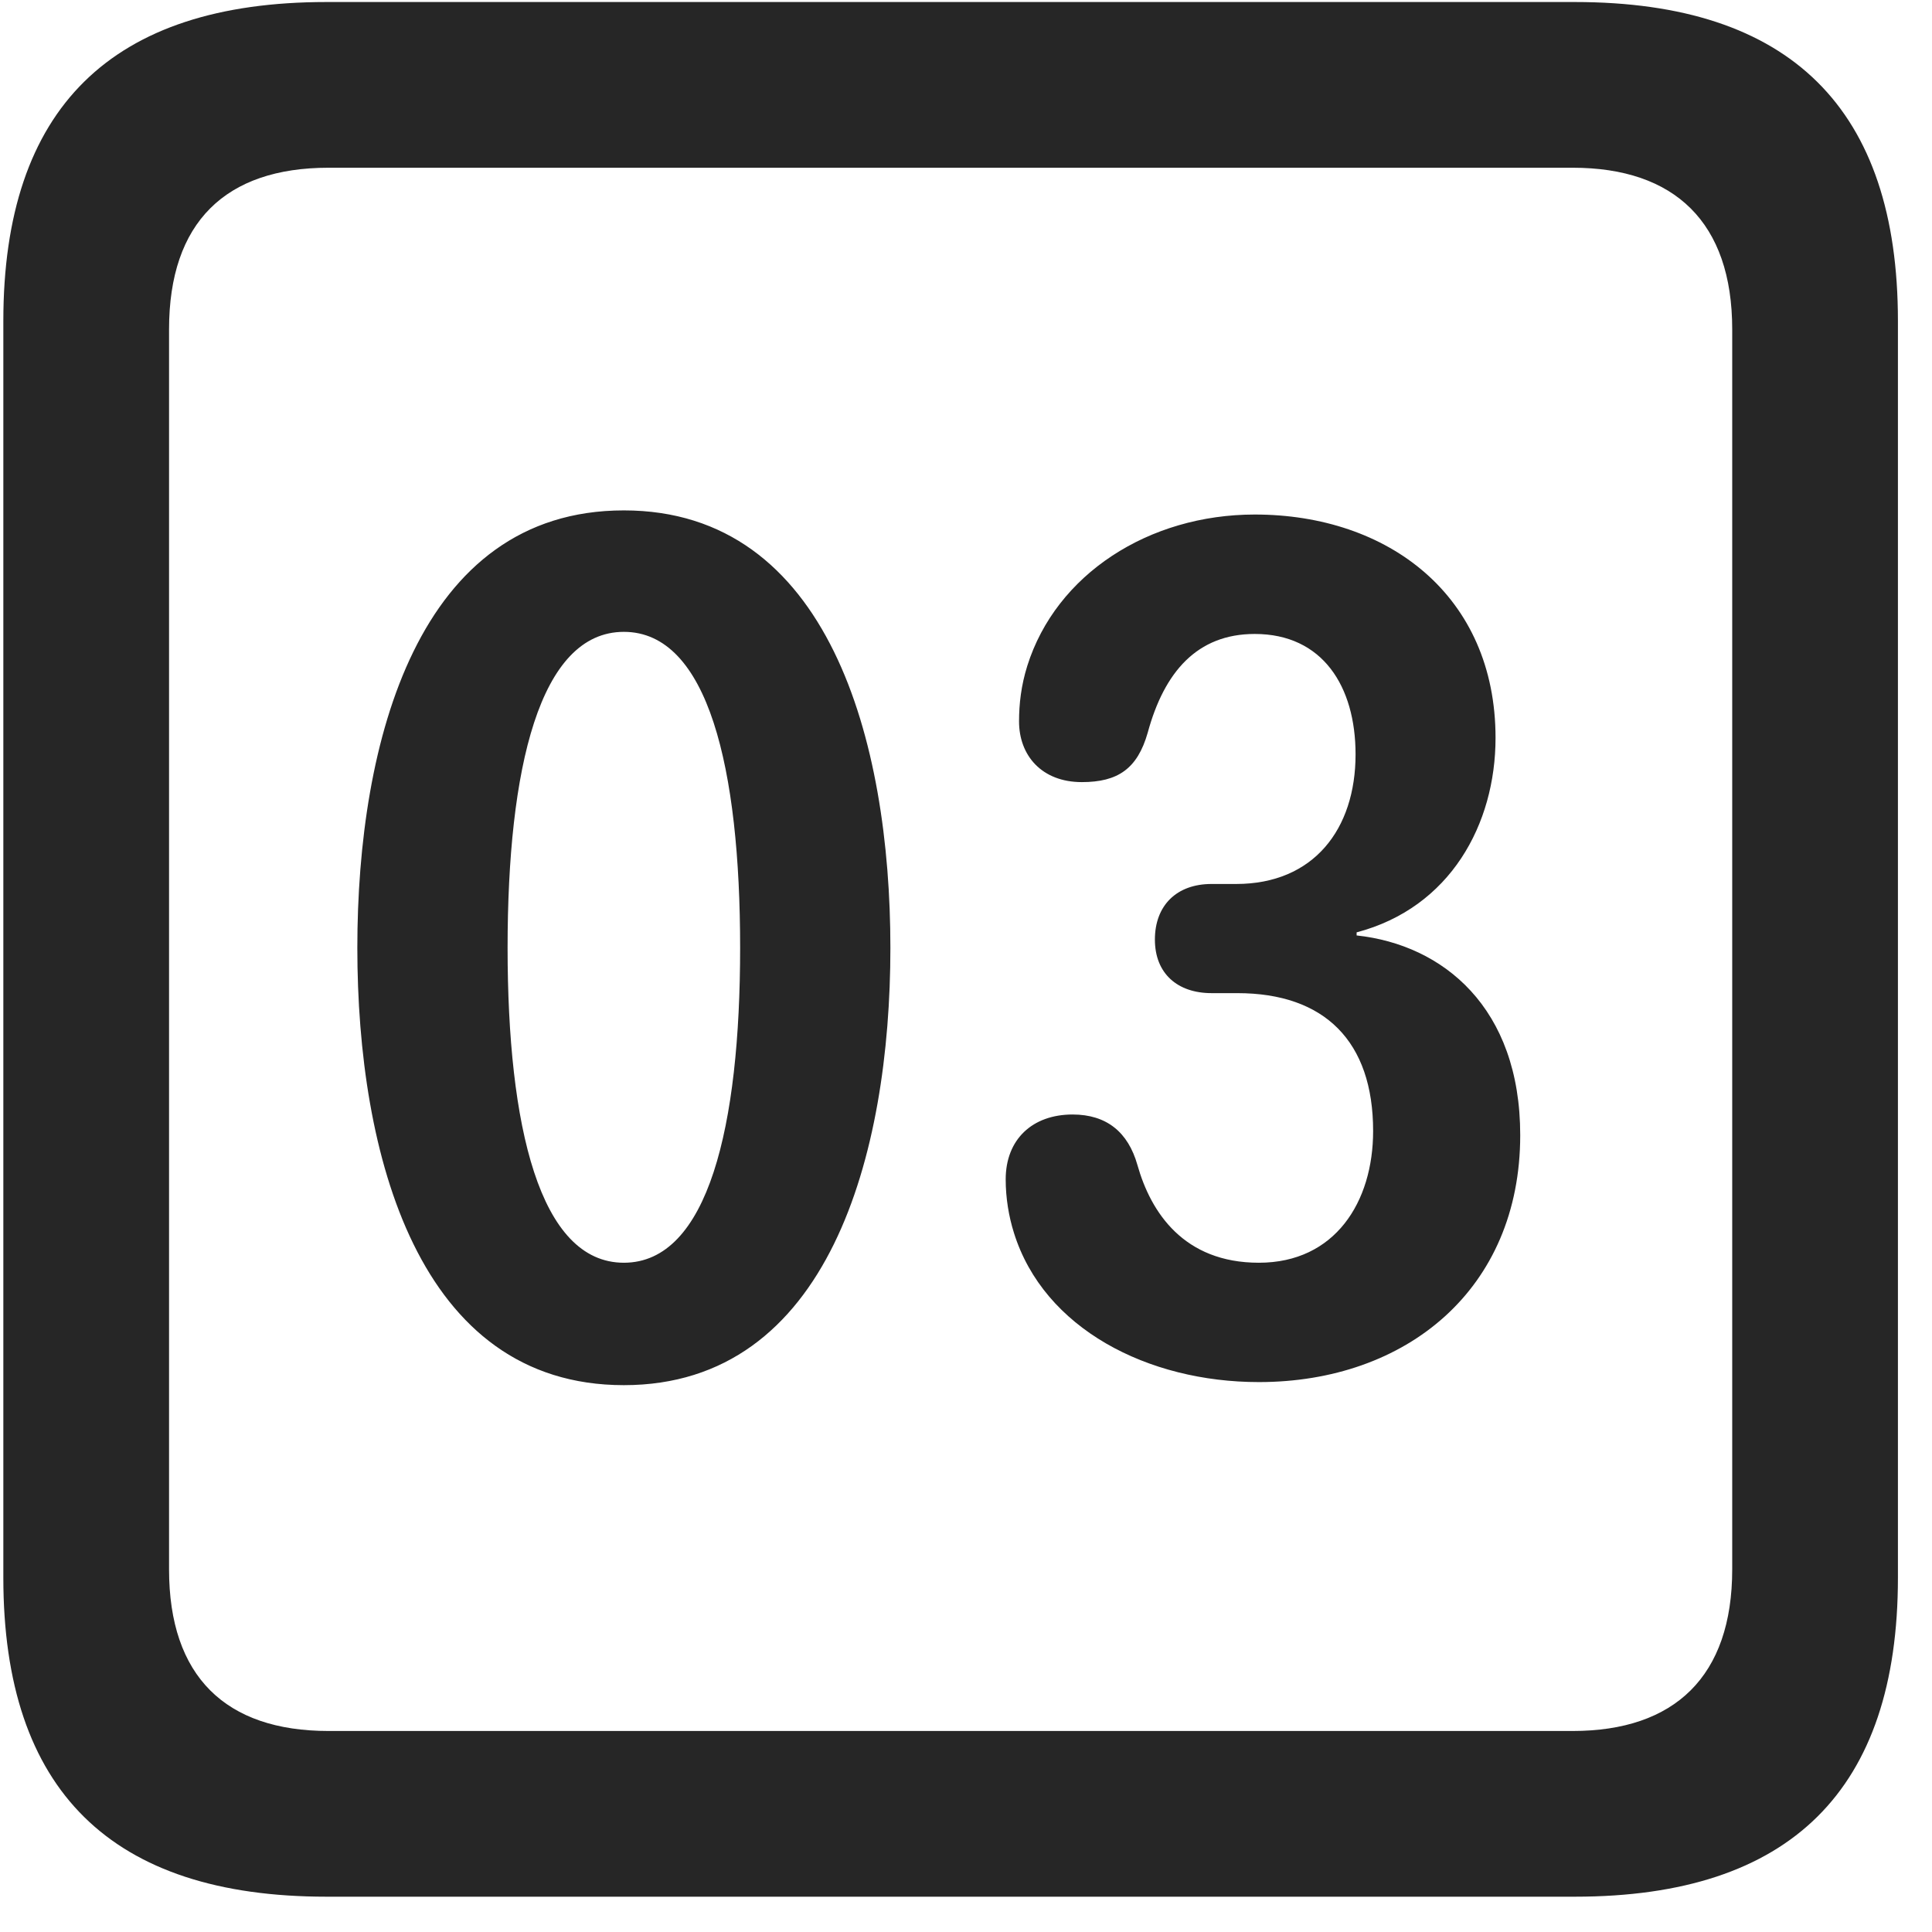 <svg width="22" height="22" viewBox="0 0 22 22" fill="none" xmlns="http://www.w3.org/2000/svg">
<g clip-path="url(#clip0_2207_26636)">
<path d="M3.718 21.598H17.932C20.393 21.598 21.612 20.379 21.612 17.965V3.656C21.612 1.242 20.393 0.023 17.932 0.023H3.718C1.268 0.023 0.038 1.23 0.038 3.656V17.965C0.038 20.391 1.268 21.598 3.718 21.598ZM3.741 19.711C2.569 19.711 1.925 19.09 1.925 17.871V3.75C1.925 2.531 2.569 1.91 3.741 1.91H17.909C19.069 1.91 19.725 2.531 19.725 3.75V17.871C19.725 19.09 19.069 19.711 17.909 19.711H3.741Z" fill="black" fill-opacity="0.85"/>
<path d="M7.104 15.773C9.436 15.773 10.139 13.148 10.139 10.793C10.139 8.438 9.436 5.812 7.104 5.812C4.761 5.812 4.069 8.438 4.069 10.793C4.069 13.148 4.761 15.773 7.104 15.773ZM7.104 14.379C6.143 14.379 5.78 12.82 5.78 10.793C5.78 8.754 6.143 7.195 7.104 7.195C8.065 7.195 8.428 8.754 8.428 10.793C8.428 12.82 8.065 14.379 7.104 14.379ZM14.335 15.738C16.011 15.738 17.311 14.684 17.311 12.926C17.311 11.473 16.432 10.758 15.448 10.652V10.617C16.514 10.336 17.03 9.387 17.03 8.402C17.03 6.785 15.811 5.859 14.288 5.859C13.081 5.859 12.026 6.539 11.698 7.582C11.628 7.805 11.604 8.016 11.604 8.215C11.604 8.602 11.862 8.906 12.319 8.906C12.729 8.906 12.952 8.754 13.069 8.344C13.257 7.652 13.632 7.219 14.288 7.219C15.061 7.219 15.436 7.816 15.436 8.59C15.436 9.445 14.956 10.066 14.077 10.066H13.796C13.397 10.066 13.151 10.312 13.151 10.699C13.151 11.086 13.409 11.309 13.796 11.309H14.089C15.085 11.309 15.636 11.859 15.636 12.879C15.636 13.688 15.202 14.379 14.335 14.379C13.479 14.379 13.104 13.805 12.952 13.266C12.846 12.891 12.6 12.691 12.214 12.691C11.757 12.691 11.452 12.973 11.452 13.43C11.452 13.641 11.487 13.852 11.546 14.039C11.886 15.129 13.069 15.738 14.335 15.738Z" fill="black" fill-opacity="0.85"/>
</g>
<defs>
<clipPath id="clip0_2207_26636">
<rect width="21.574" height="21.598" fill="white" transform="translate(0.038)"/>
</clipPath>
</defs>
</svg>

